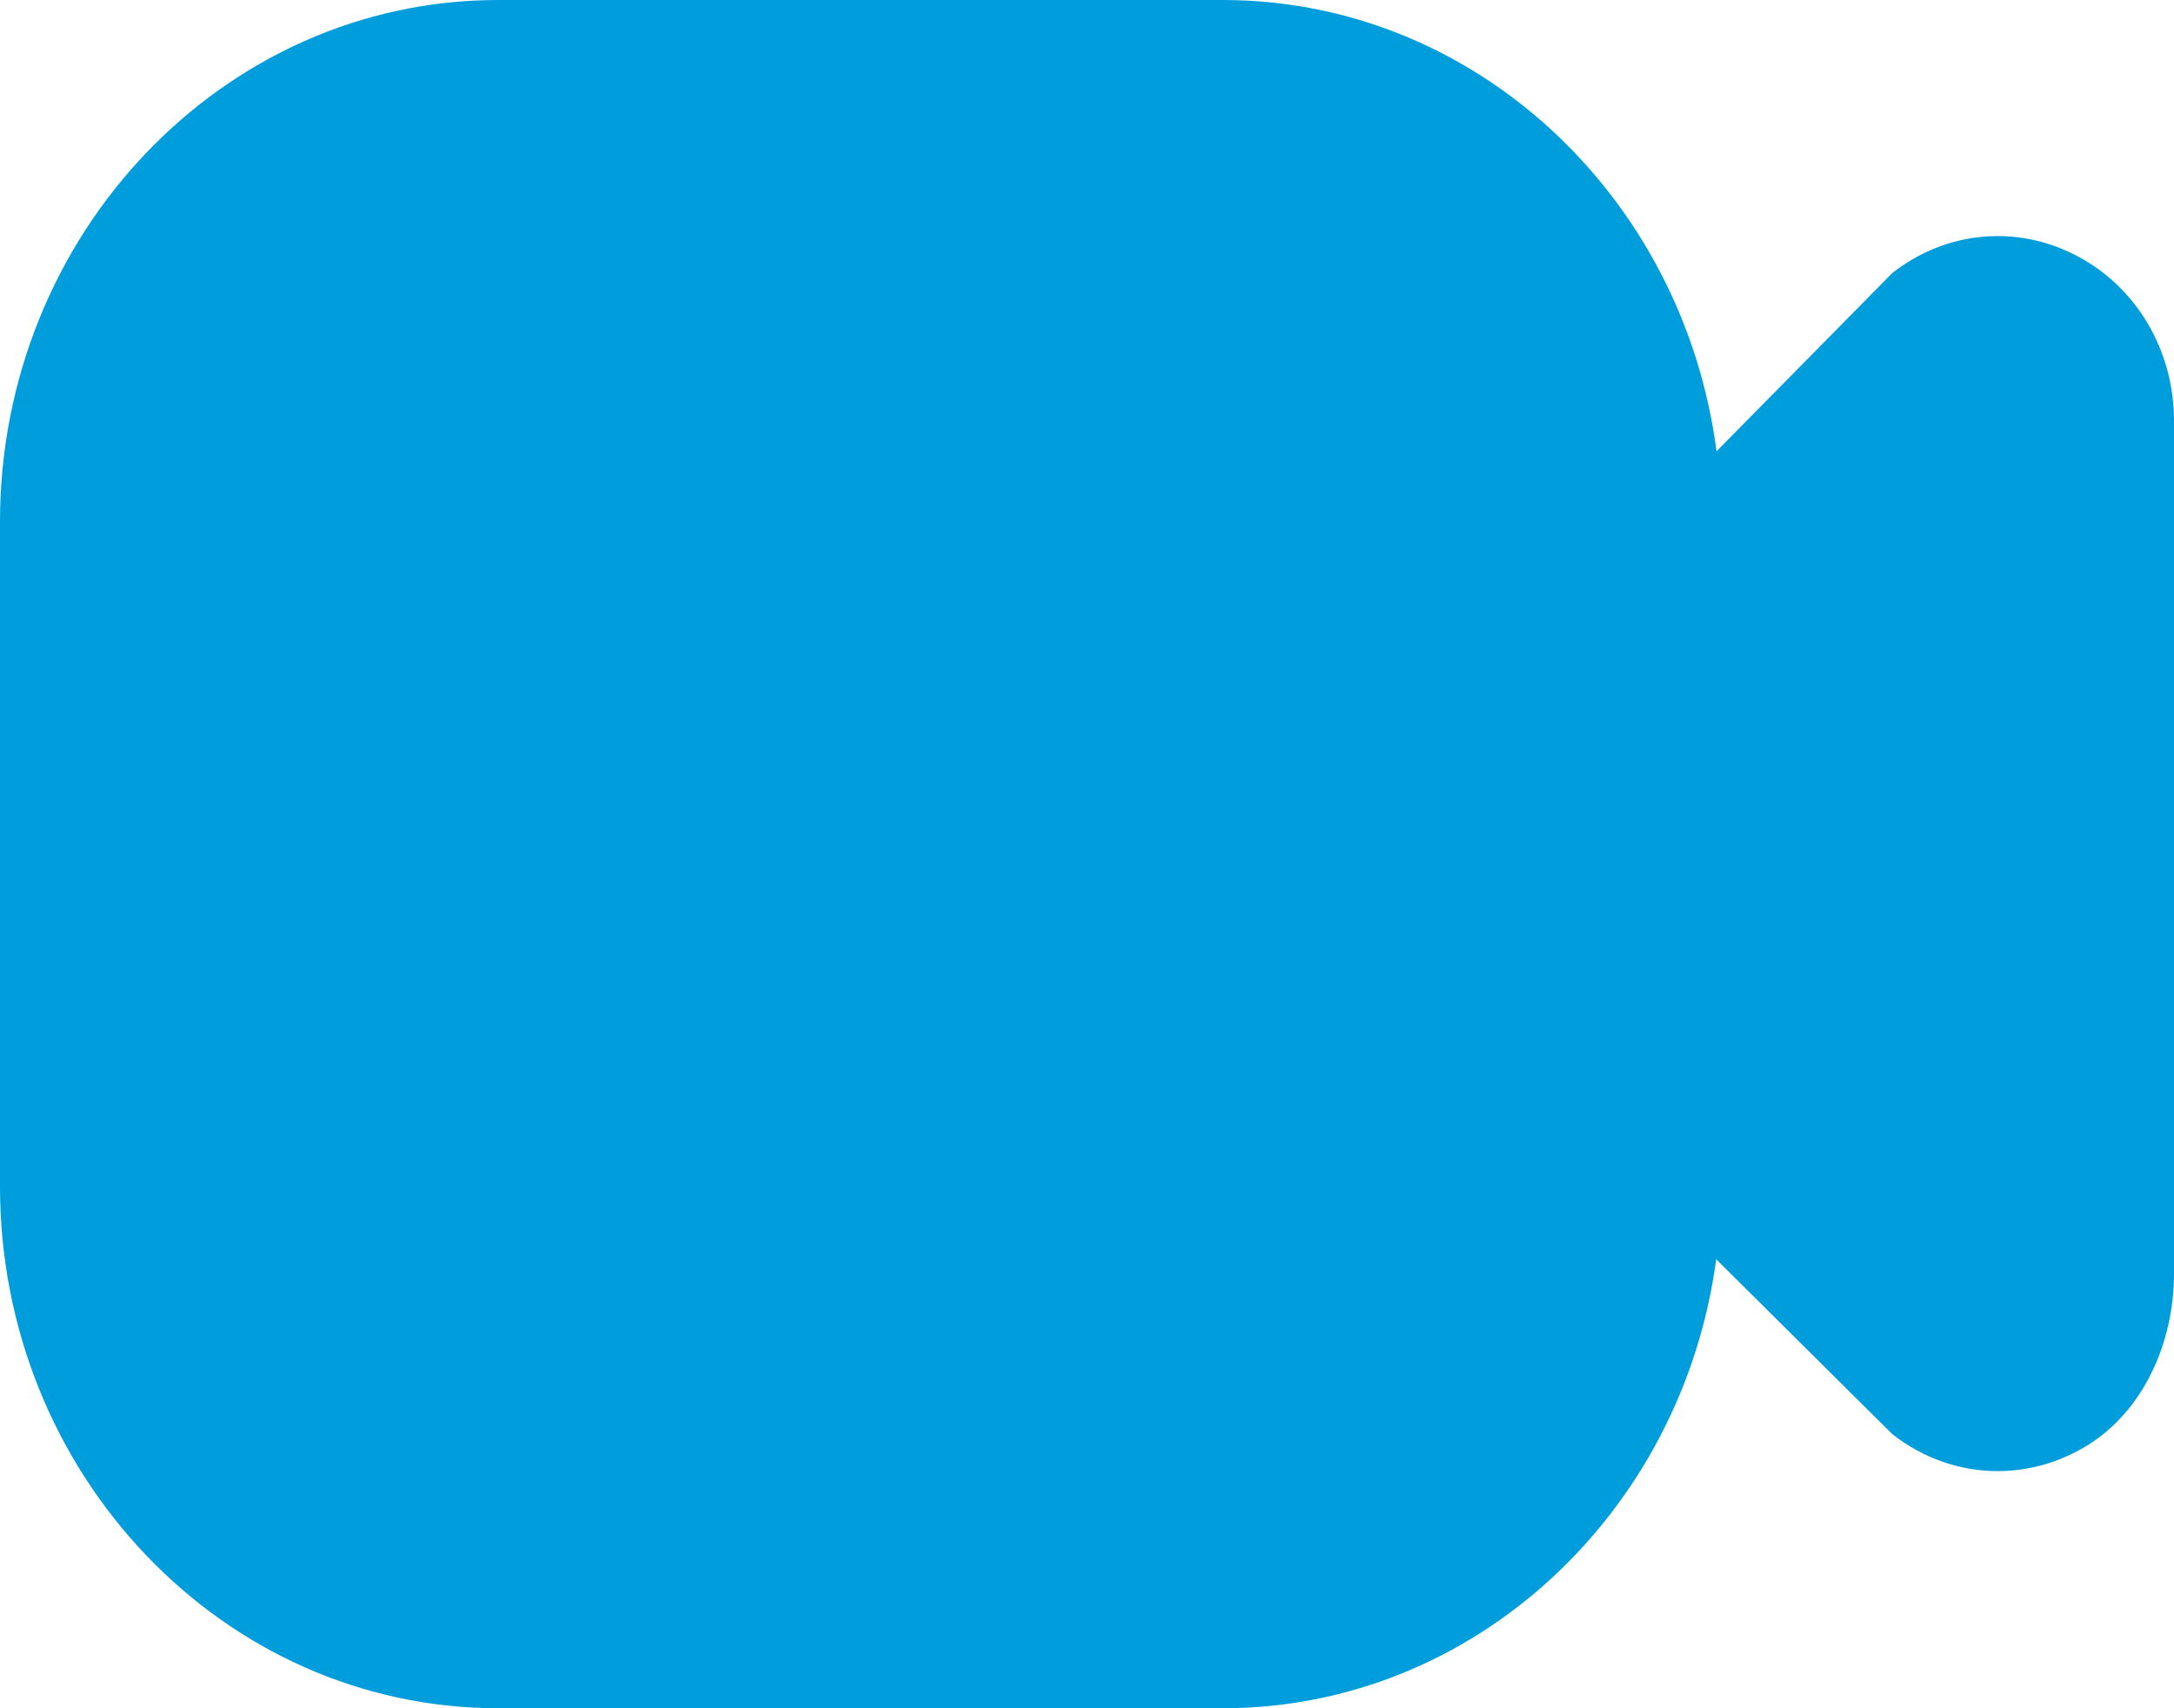 <svg xmlns="http://www.w3.org/2000/svg" width="14" height="11" viewBox="0 0 14 11" fill="none">
    <g clip-path="url(#clip0_5257_434)">
      <path fill-rule="evenodd" clip-rule="evenodd" d="M12.185 1.759C12.531 1.487 12.986 1.444 13.373 1.647C13.76 1.849 14 2.257 14 2.71V8.201C14 8.646 13.803 9.088 13.436 9.311C13.256 9.42 13.06 9.473 12.864 9.473C12.624 9.473 12.386 9.392 12.185 9.234L11.052 8.109C10.833 9.741 9.492 11 7.875 11H3.208C1.439 11 0 9.492 0 7.639V3.361C0 1.508 1.439 0 3.208 0H7.875C9.497 0 10.841 1.267 11.054 2.906L12.185 1.759Z" fill="#009DDD"/>
    </g>
    <defs>
      <clipPath id="clip0_5257_434">
        <rect width="14" height="11" fill="white"/>
      </clipPath>
    </defs>
  </svg>
